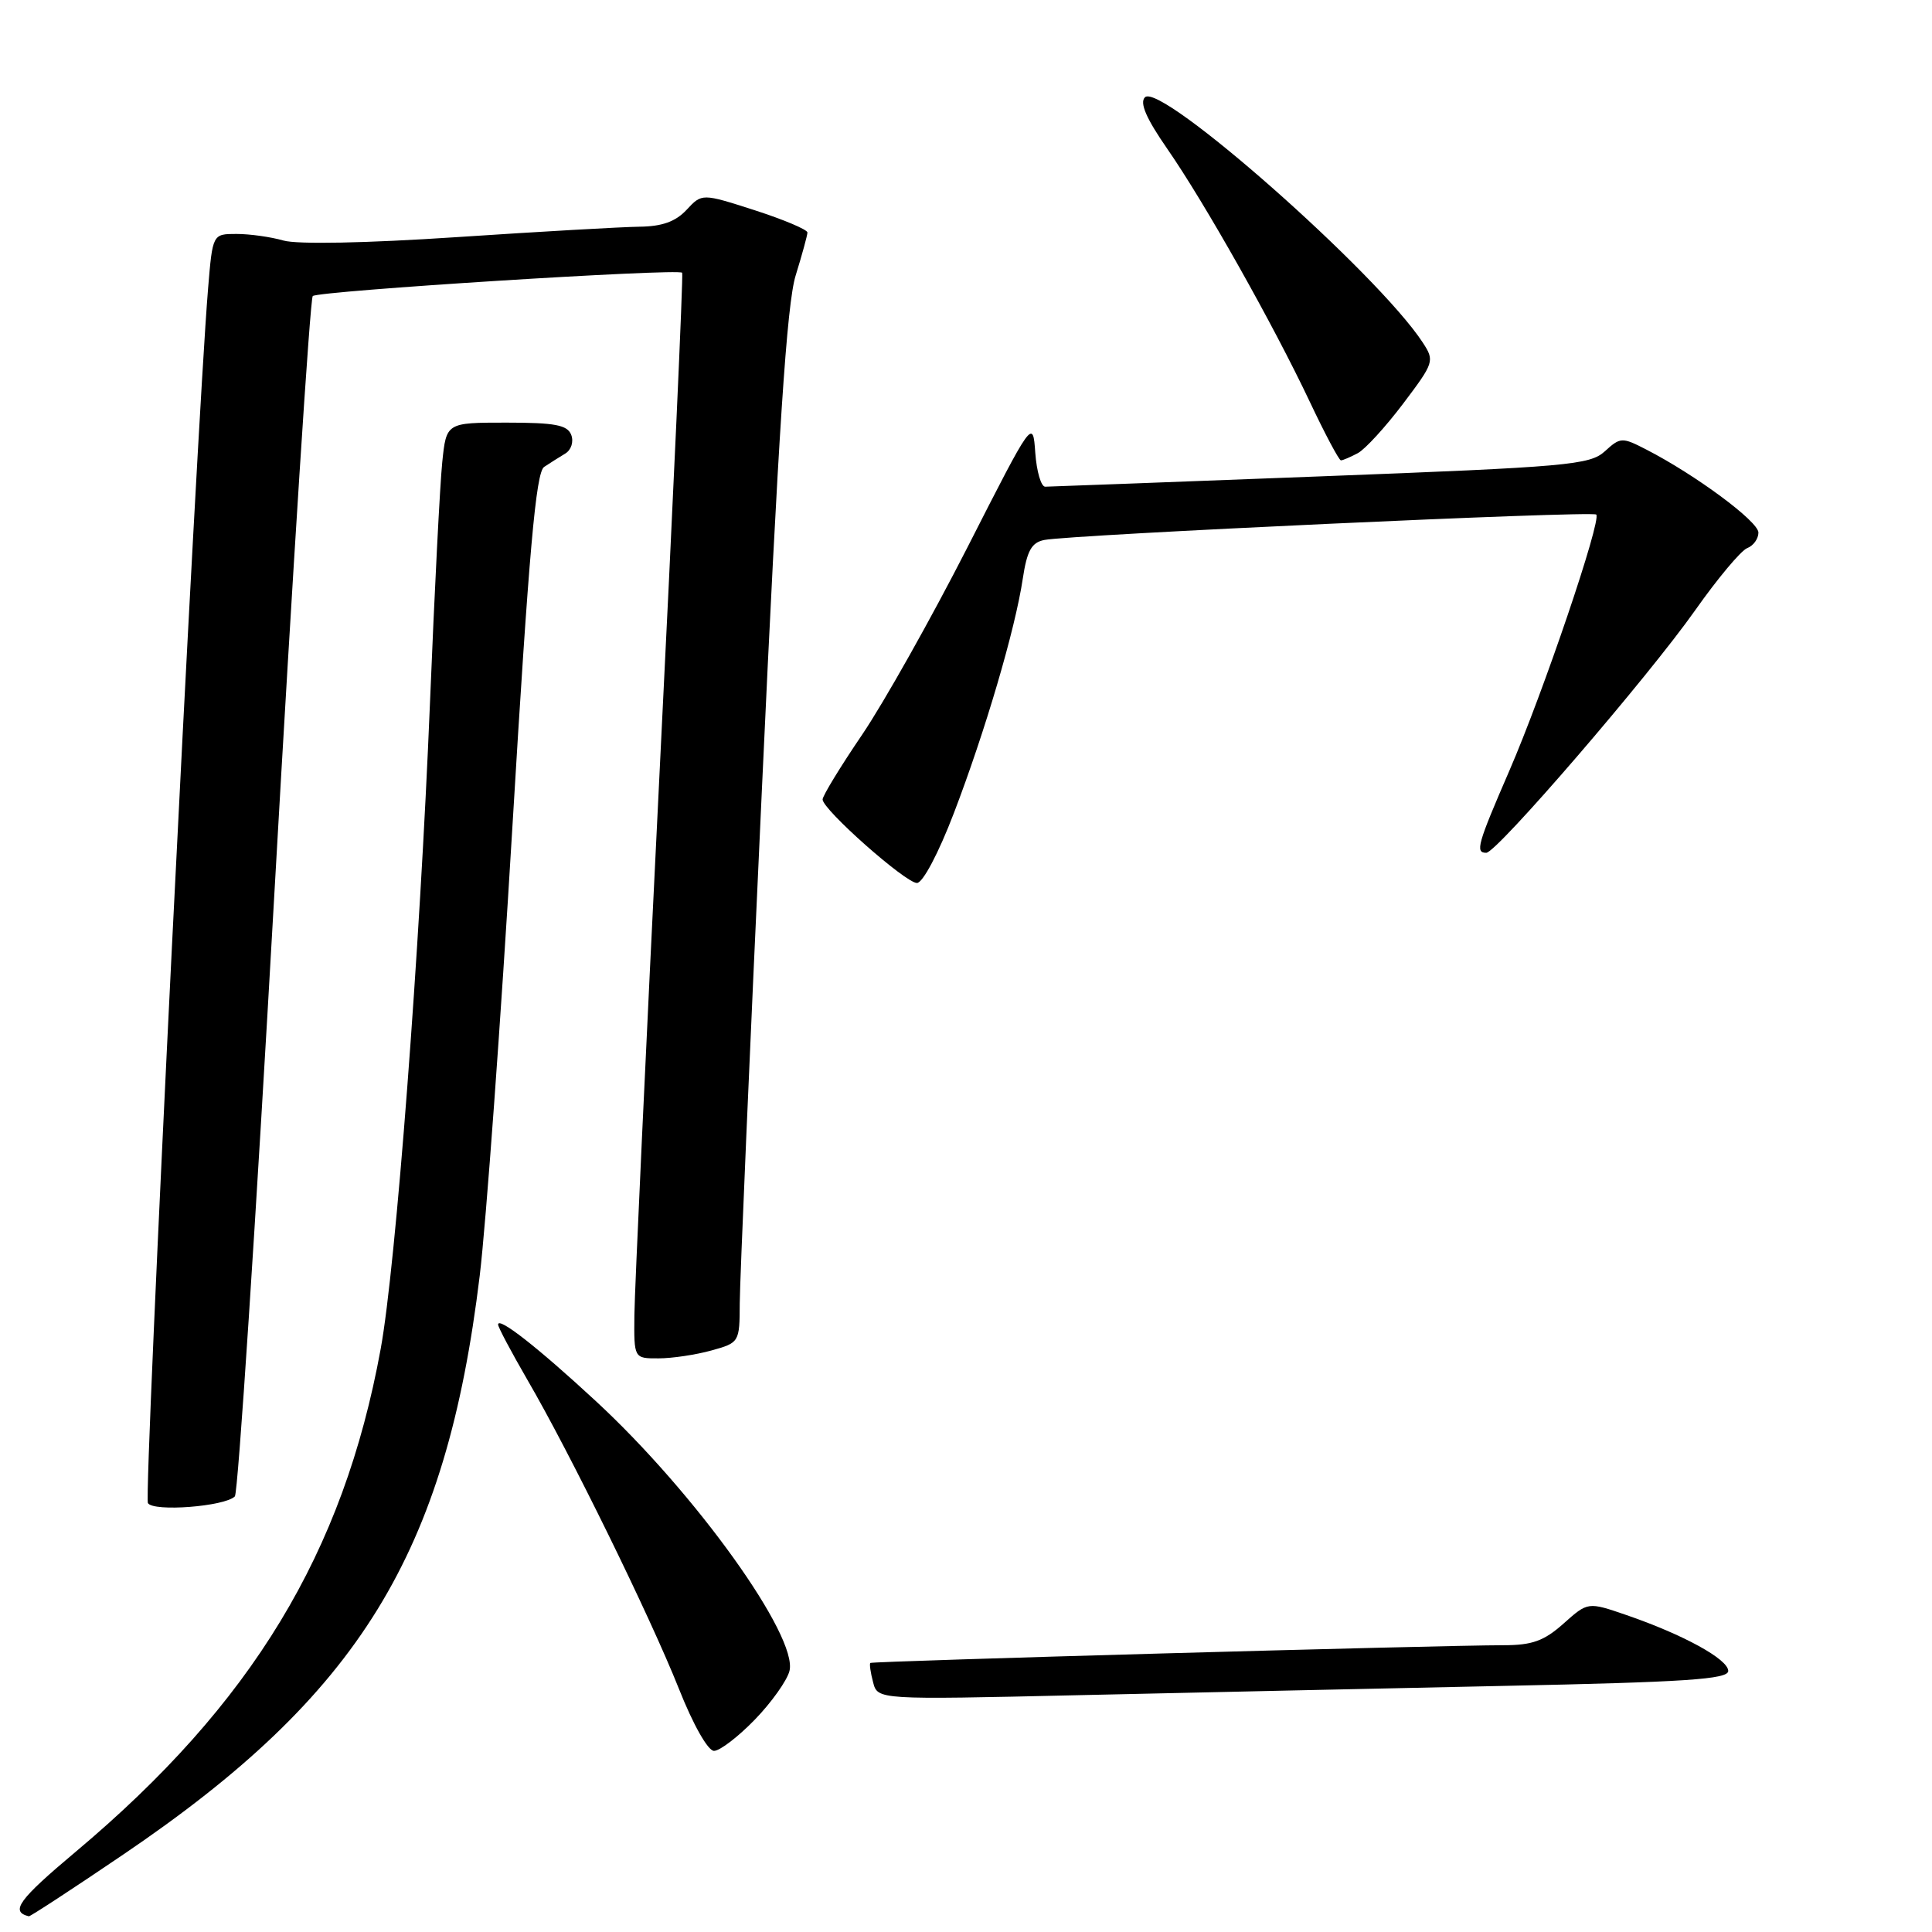 <?xml version="1.0" encoding="UTF-8" standalone="no"?>
<!DOCTYPE svg PUBLIC "-//W3C//DTD SVG 1.1//EN" "http://www.w3.org/Graphics/SVG/1.1/DTD/svg11.dtd" >
<svg xmlns="http://www.w3.org/2000/svg" xmlns:xlink="http://www.w3.org/1999/xlink" version="1.1" viewBox="0 0 256 256">
 <g >
 <path fill="currentColor"
d=" M 16.31 245.75 C 47.65 224.52 59.10 205.92 63.57 169.00 C 64.40 162.12 66.35 135.42 67.89 109.65 C 70.09 73.00 71.01 62.60 72.10 61.87 C 72.87 61.36 74.13 60.56 74.90 60.10 C 75.69 59.62 76.04 58.54 75.69 57.62 C 75.18 56.31 73.53 56.00 67.10 56.00 C 59.14 56.00 59.14 56.00 58.60 61.25 C 58.30 64.14 57.57 78.42 56.98 93.00 C 55.64 125.88 52.45 167.80 50.44 178.75 C 45.50 205.78 33.37 225.78 10.05 245.35 C 2.45 251.73 1.31 253.30 3.82 253.92 C 3.99 253.96 9.62 250.29 16.31 245.75 Z  M 100.02 227.86 C 102.22 225.59 104.29 222.68 104.61 221.41 C 105.76 216.83 92.14 197.85 78.97 185.67 C 71.24 178.52 66.00 174.42 66.00 175.51 C 66.00 175.86 67.75 179.15 69.88 182.83 C 75.52 192.51 86.15 214.20 89.95 223.75 C 91.85 228.55 93.81 232.00 94.61 232.00 C 95.38 232.00 97.81 230.14 100.02 227.86 Z  M 199.25 223.39 C 223.42 222.89 229.00 222.51 229.00 221.41 C 229.00 219.86 223.06 216.60 215.50 214.00 C 210.41 212.25 210.41 212.25 207.19 215.12 C 204.60 217.43 203.03 218.00 199.23 218.00 C 190.52 218.01 115.56 220.11 115.32 220.35 C 115.19 220.48 115.35 221.63 115.69 222.91 C 116.29 225.23 116.29 225.23 142.90 224.62 C 157.53 224.29 182.89 223.74 199.25 223.39 Z  M 31.12 198.28 C 31.54 197.85 33.89 162.03 36.34 118.68 C 38.80 75.33 41.09 39.58 41.44 39.23 C 42.11 38.55 89.93 35.54 90.39 36.14 C 90.55 36.34 89.20 66.20 87.39 102.50 C 85.59 138.80 84.09 171.09 84.06 174.25 C 84.00 180.00 84.00 180.00 87.25 179.99 C 89.04 179.99 92.19 179.52 94.25 178.95 C 97.97 177.92 98.00 177.86 98.02 172.70 C 98.03 169.84 99.35 139.15 100.96 104.50 C 103.15 57.11 104.26 40.26 105.43 36.50 C 106.28 33.75 106.98 31.19 106.99 30.81 C 107.00 30.43 103.85 29.10 100.01 27.86 C 93.01 25.61 93.01 25.61 90.97 27.81 C 89.51 29.37 87.72 30.01 84.71 30.04 C 82.39 30.07 71.52 30.69 60.54 31.42 C 48.50 32.22 39.39 32.40 37.55 31.87 C 35.88 31.39 33.09 31.00 31.34 31.00 C 28.17 31.00 28.17 31.00 27.57 38.25 C 25.99 57.46 19.02 198.22 19.60 199.17 C 20.33 200.35 29.79 199.62 31.12 198.28 Z  M 126.39 107.75 C 130.53 96.94 134.52 83.39 135.52 76.70 C 136.08 72.98 136.68 71.89 138.37 71.55 C 141.86 70.85 210.99 67.66 211.51 68.18 C 212.24 68.91 204.48 91.79 199.99 102.14 C 195.76 111.90 195.45 113.00 196.94 113.00 C 198.32 113.00 218.37 89.73 224.63 80.85 C 227.59 76.65 230.69 72.95 231.51 72.63 C 232.33 72.32 233.00 71.39 233.00 70.57 C 233.00 69.09 224.65 62.91 218.15 59.57 C 214.93 57.91 214.71 57.92 212.65 59.80 C 210.66 61.61 207.78 61.87 175.00 63.12 C 155.47 63.87 139.05 64.48 138.50 64.49 C 137.95 64.50 137.36 62.48 137.18 60.00 C 136.86 55.50 136.86 55.50 128.18 72.55 C 123.40 81.92 117.13 93.07 114.25 97.33 C 111.36 101.58 109.00 105.45 109.00 105.93 C 109.00 107.27 119.99 117.00 121.50 117.00 C 122.27 117.00 124.36 113.06 126.39 107.75 Z  M 179.91 60.05 C 180.89 59.53 183.59 56.57 185.92 53.49 C 190.04 48.03 190.11 47.82 188.51 45.37 C 182.50 36.20 153.76 10.84 151.71 12.89 C 150.98 13.62 151.89 15.71 154.67 19.72 C 159.63 26.87 168.68 42.93 173.56 53.25 C 175.57 57.51 177.43 61.00 177.68 61.00 C 177.93 61.00 178.93 60.57 179.91 60.05 Z "/>
</g>
</svg>